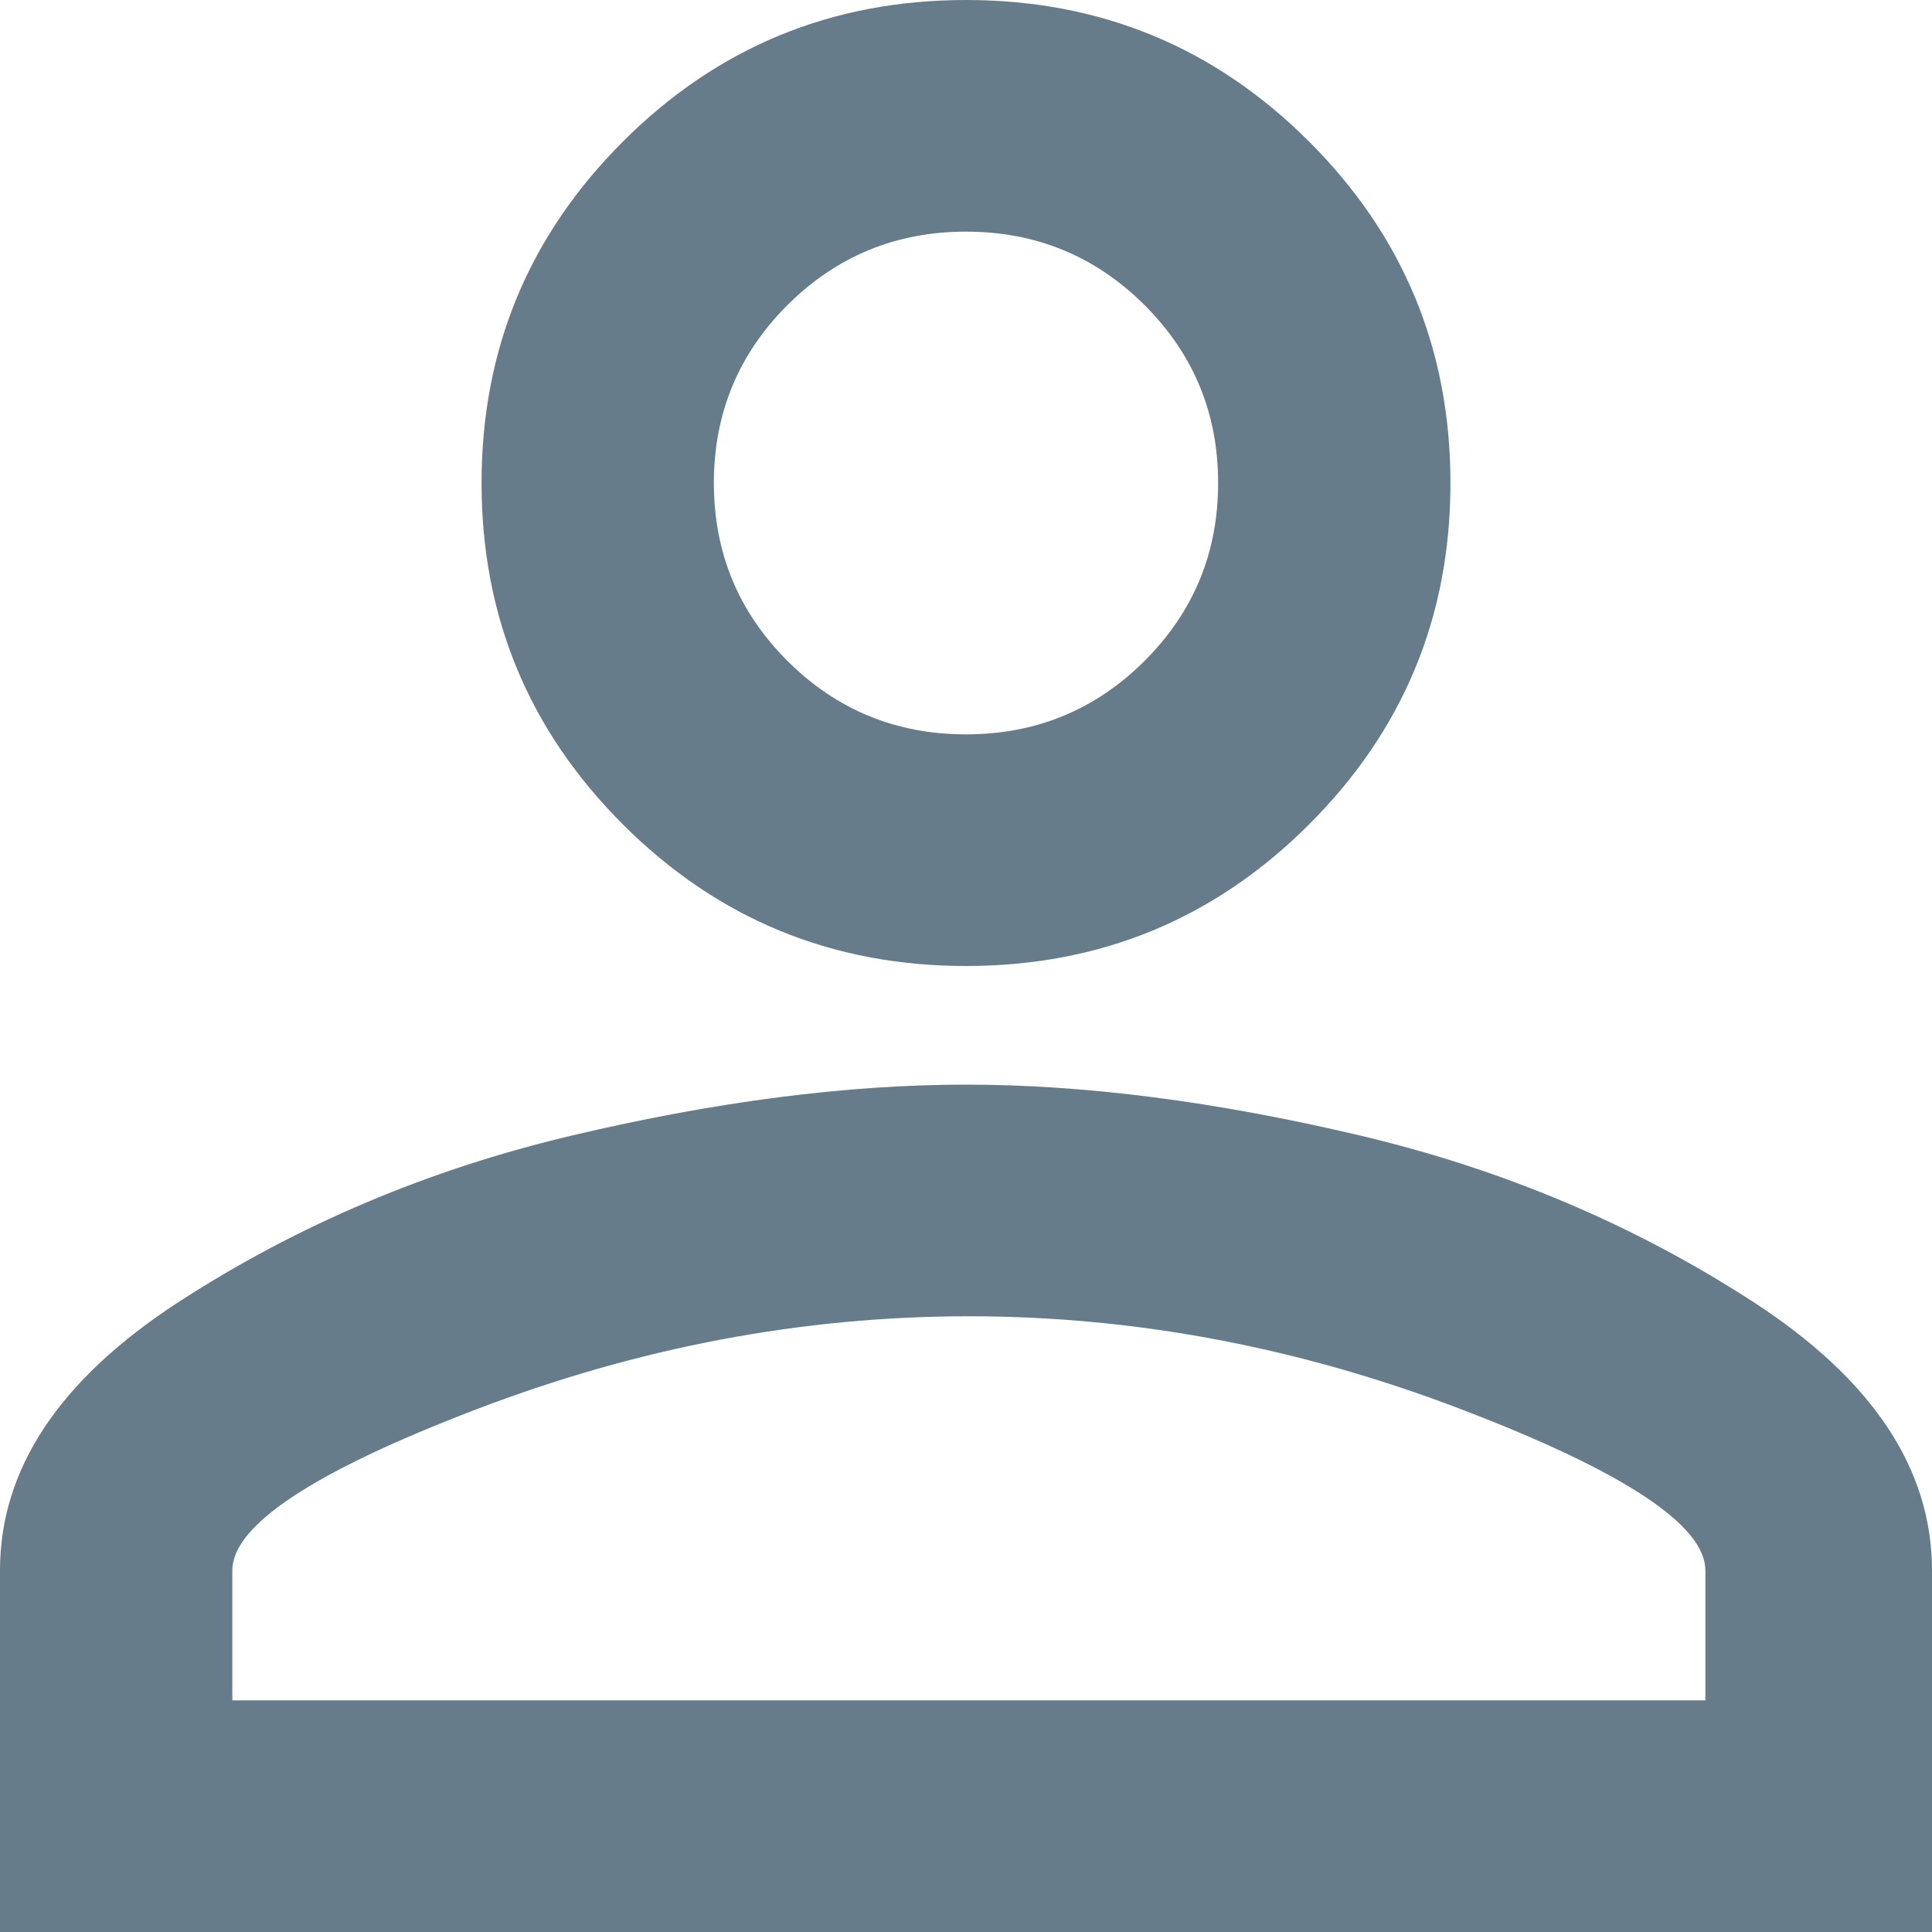 <svg width="20" height="20" viewBox="0 0 20 20" fill="none" xmlns="http://www.w3.org/2000/svg">
<path d="M10 2.398C9.277 2.398 8.661 2.651 8.152 3.158C7.644 3.665 7.39 4.279 7.39 5C7.39 5.721 7.644 6.335 8.152 6.842C8.661 7.349 9.277 7.602 10 7.602C10.723 7.602 11.339 7.349 11.848 6.842C12.356 6.335 12.61 5.721 12.61 5C12.61 4.279 12.356 3.665 11.848 3.158C11.339 2.651 10.723 2.398 10 2.398ZM10.029 13.626C8.309 13.626 6.608 13.947 4.927 14.591C3.245 15.234 2.405 15.79 2.405 16.257V17.602H17.654V16.257C17.654 15.79 16.813 15.234 15.132 14.591C13.451 13.947 11.75 13.626 10.029 13.626ZM10 0C11.388 0 12.571 0.487 13.548 1.462C14.526 2.437 15.015 3.616 15.015 5C15.015 6.384 14.526 7.563 13.548 8.538C12.571 9.513 11.388 10 10 10C8.612 10 7.429 9.513 6.452 8.538C5.474 7.563 4.985 6.384 4.985 5C4.985 3.616 5.474 2.437 6.452 1.462C7.429 0.487 8.612 0 10 0ZM10 11.228C11.232 11.228 12.59 11.403 14.076 11.754C15.562 12.105 16.921 12.68 18.152 13.479C19.384 14.279 20 15.205 20 16.257V20H0V16.257C0 15.205 0.616 14.279 1.848 13.479C3.079 12.68 4.438 12.105 5.924 11.754C7.41 11.403 8.768 11.228 10 11.228Z" fill="#667C8A"/>
</svg>
